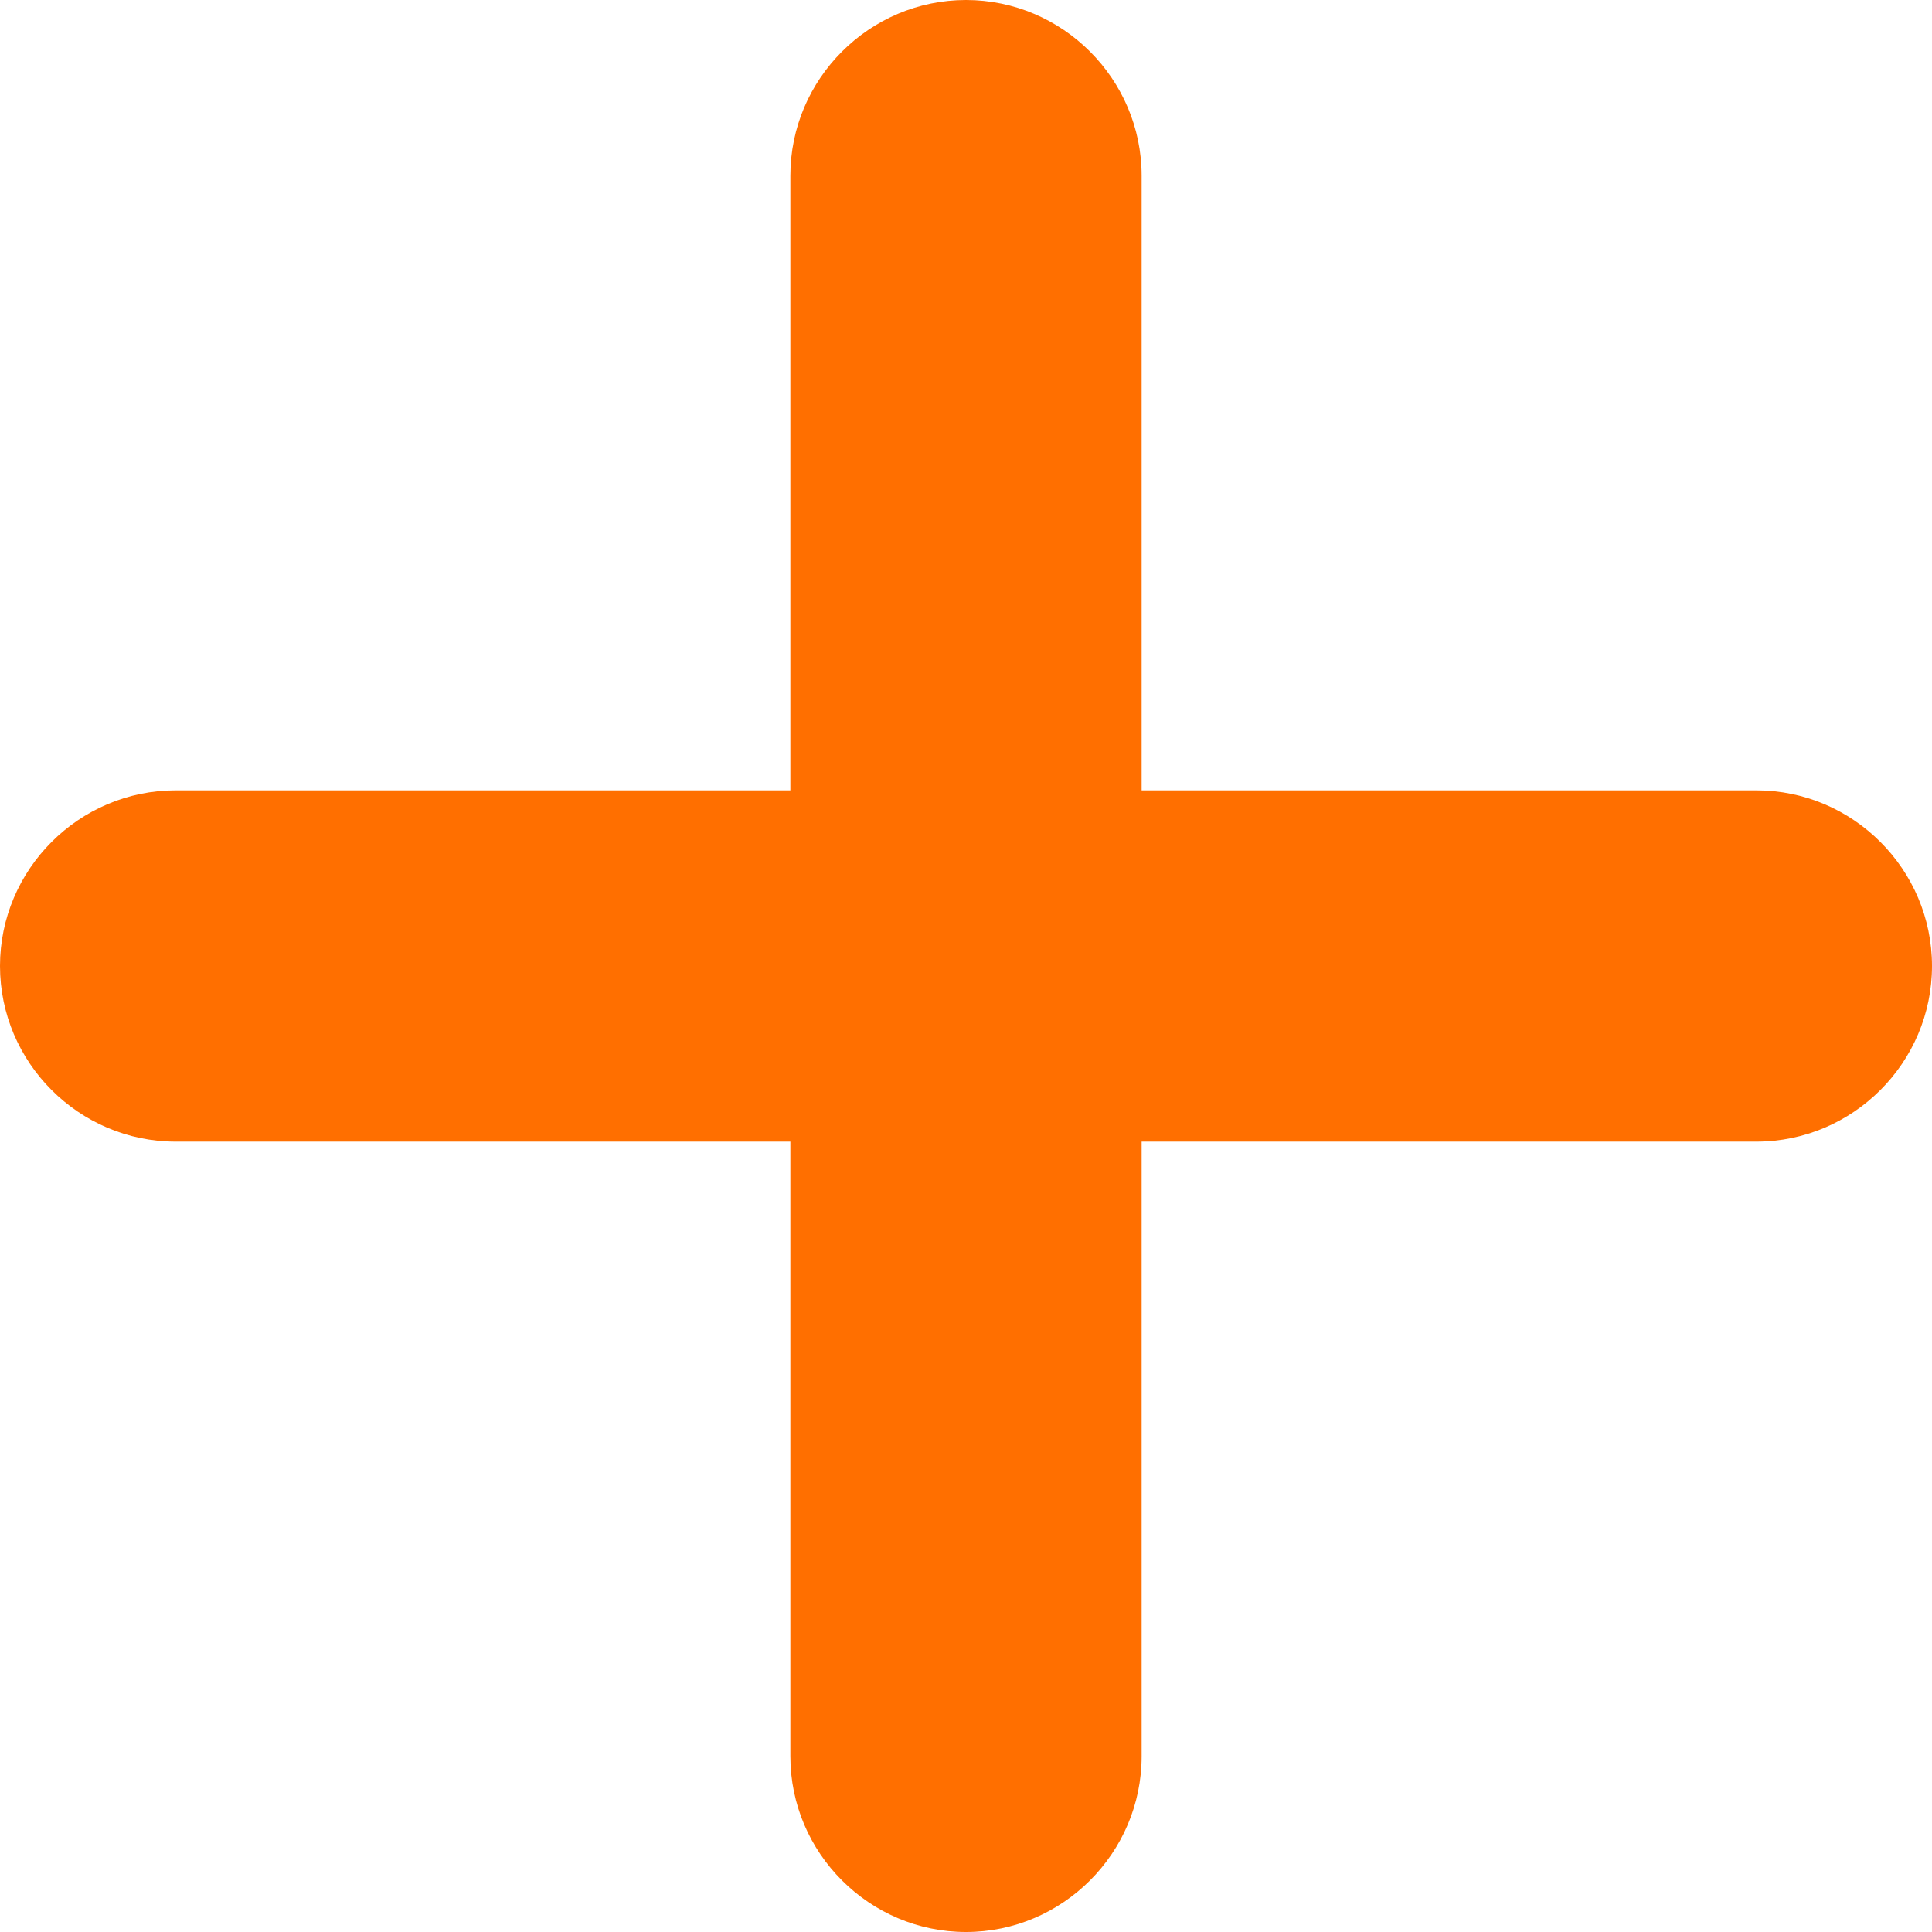 <?xml version="1.0" encoding="utf-8"?>
<!-- Generator: Adobe Illustrator 22.0.1, SVG Export Plug-In . SVG Version: 6.00 Build 0)  -->
<svg version="1.1" id="Calque_1" xmlns="http://www.w3.org/2000/svg" xmlns:xlink="http://www.w3.org/1999/xlink" x="0px" y="0px"
	 viewBox="0 0 22 22" style="enable-background:new 0 0 22 22;" xml:space="preserve">
<style type="text/css">
	.st0{fill:#FF6F00;}
</style>
<title>puce_lien_externe</title>
<g id="Calque_2_1_">
	<g id="_2">
		<g>
			<path class="st0" d="M11,22c-1.1,0-2-0.9-2-2V2c0-1.1,0.9-2,2-2s2,0.9,2,2v18C13,21.1,12.1,22,11,22z"/>
		</g>
		<g>
			<path class="st0" d="M20,13H2c-1.1,0-2-0.9-2-2s0.9-2,2-2h18c1.1,0,2,0.9,2,2S21.1,13,20,13z"/>
		</g>
	</g>
</g>
</svg>
